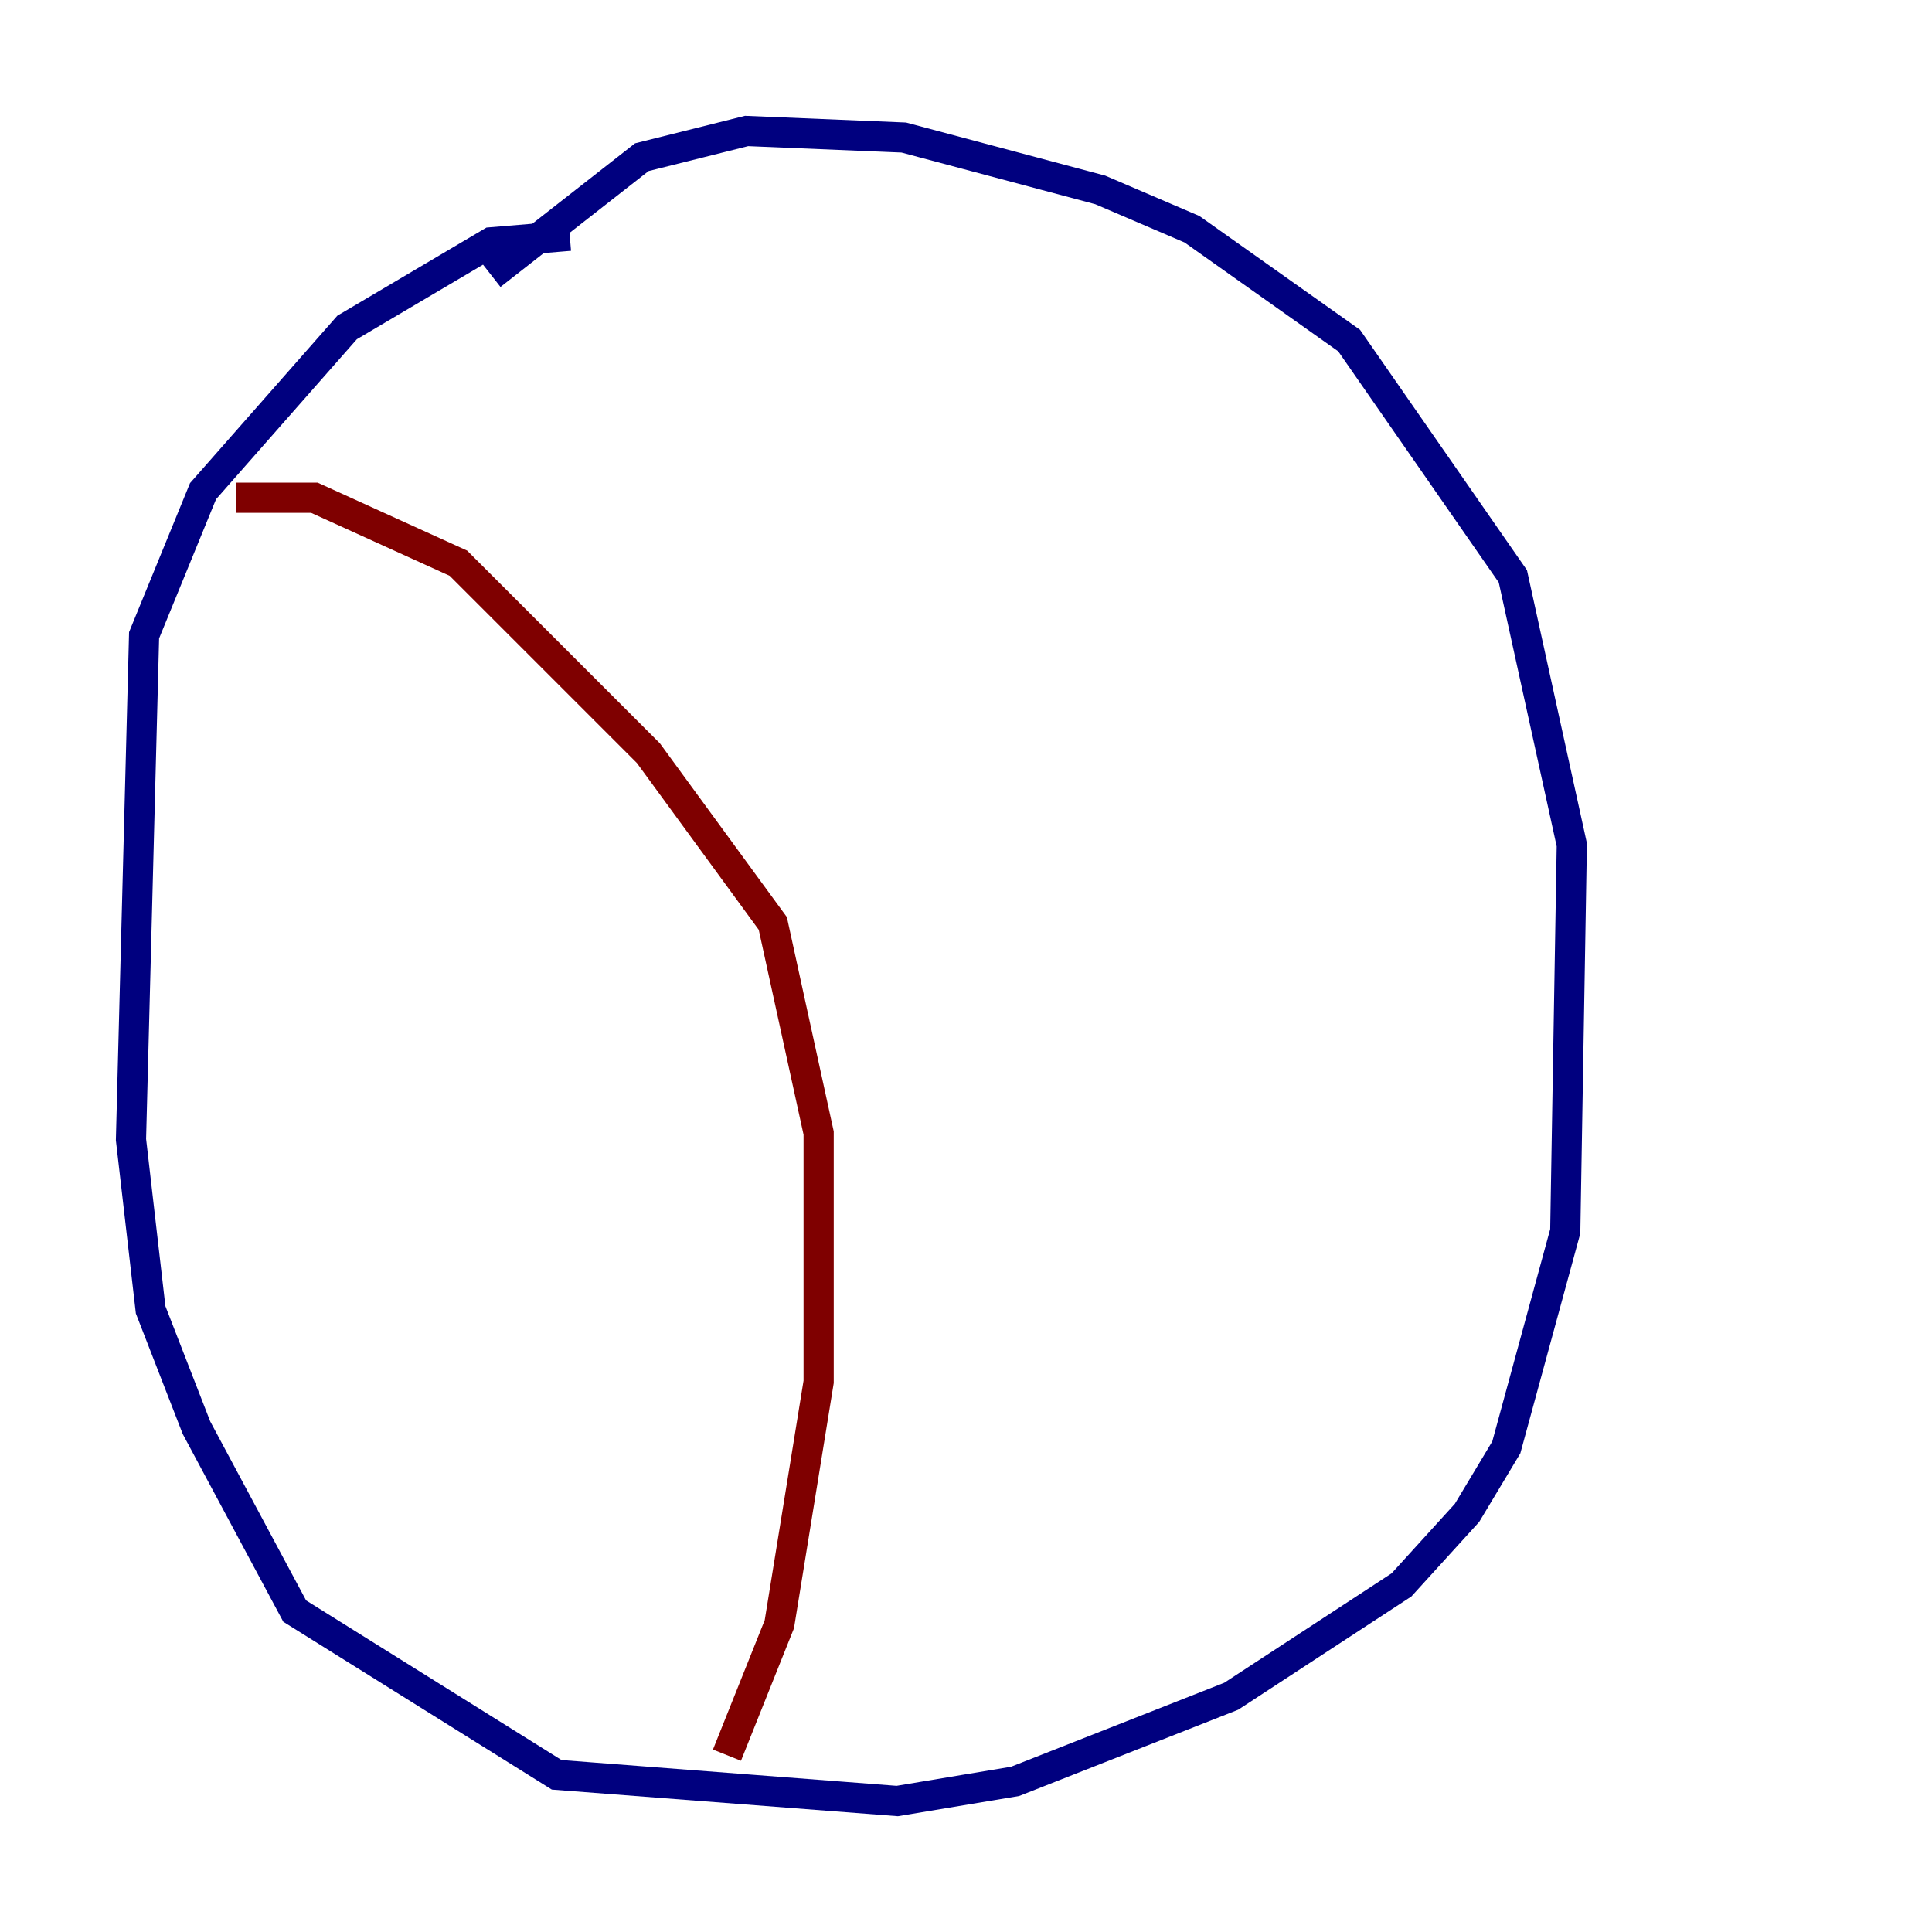 <?xml version="1.0" encoding="utf-8" ?>
<svg baseProfile="tiny" height="128" version="1.2" viewBox="0,0,128,128" width="128" xmlns="http://www.w3.org/2000/svg" xmlns:ev="http://www.w3.org/2001/xml-events" xmlns:xlink="http://www.w3.org/1999/xlink"><defs /><polyline fill="none" points="37.749,15.62 32.542,16.054 22.997,21.695 13.451,32.542 9.546,42.088 8.678,75.498 9.98,86.78 13.017,94.59 19.525,106.739 36.881,117.586 59.444,119.322 67.254,118.02 81.573,112.38 92.854,105.003 97.193,100.231 99.797,95.891 103.702,81.573 104.136,55.973 100.231,38.183 89.383,22.563 78.969,15.186 72.895,12.583 59.878,9.112 49.464,8.678 42.522,10.414 32.542,18.224" stroke="#00007f" stroke-width="2" /><polyline fill="none" points="15.62,32.976 20.827,32.976 30.373,37.315 42.956,49.898 51.2,61.18 54.237,75.064 54.237,91.552 51.634,107.607 48.163,116.285" stroke="#7f0000" stroke-width="2" /></svg>